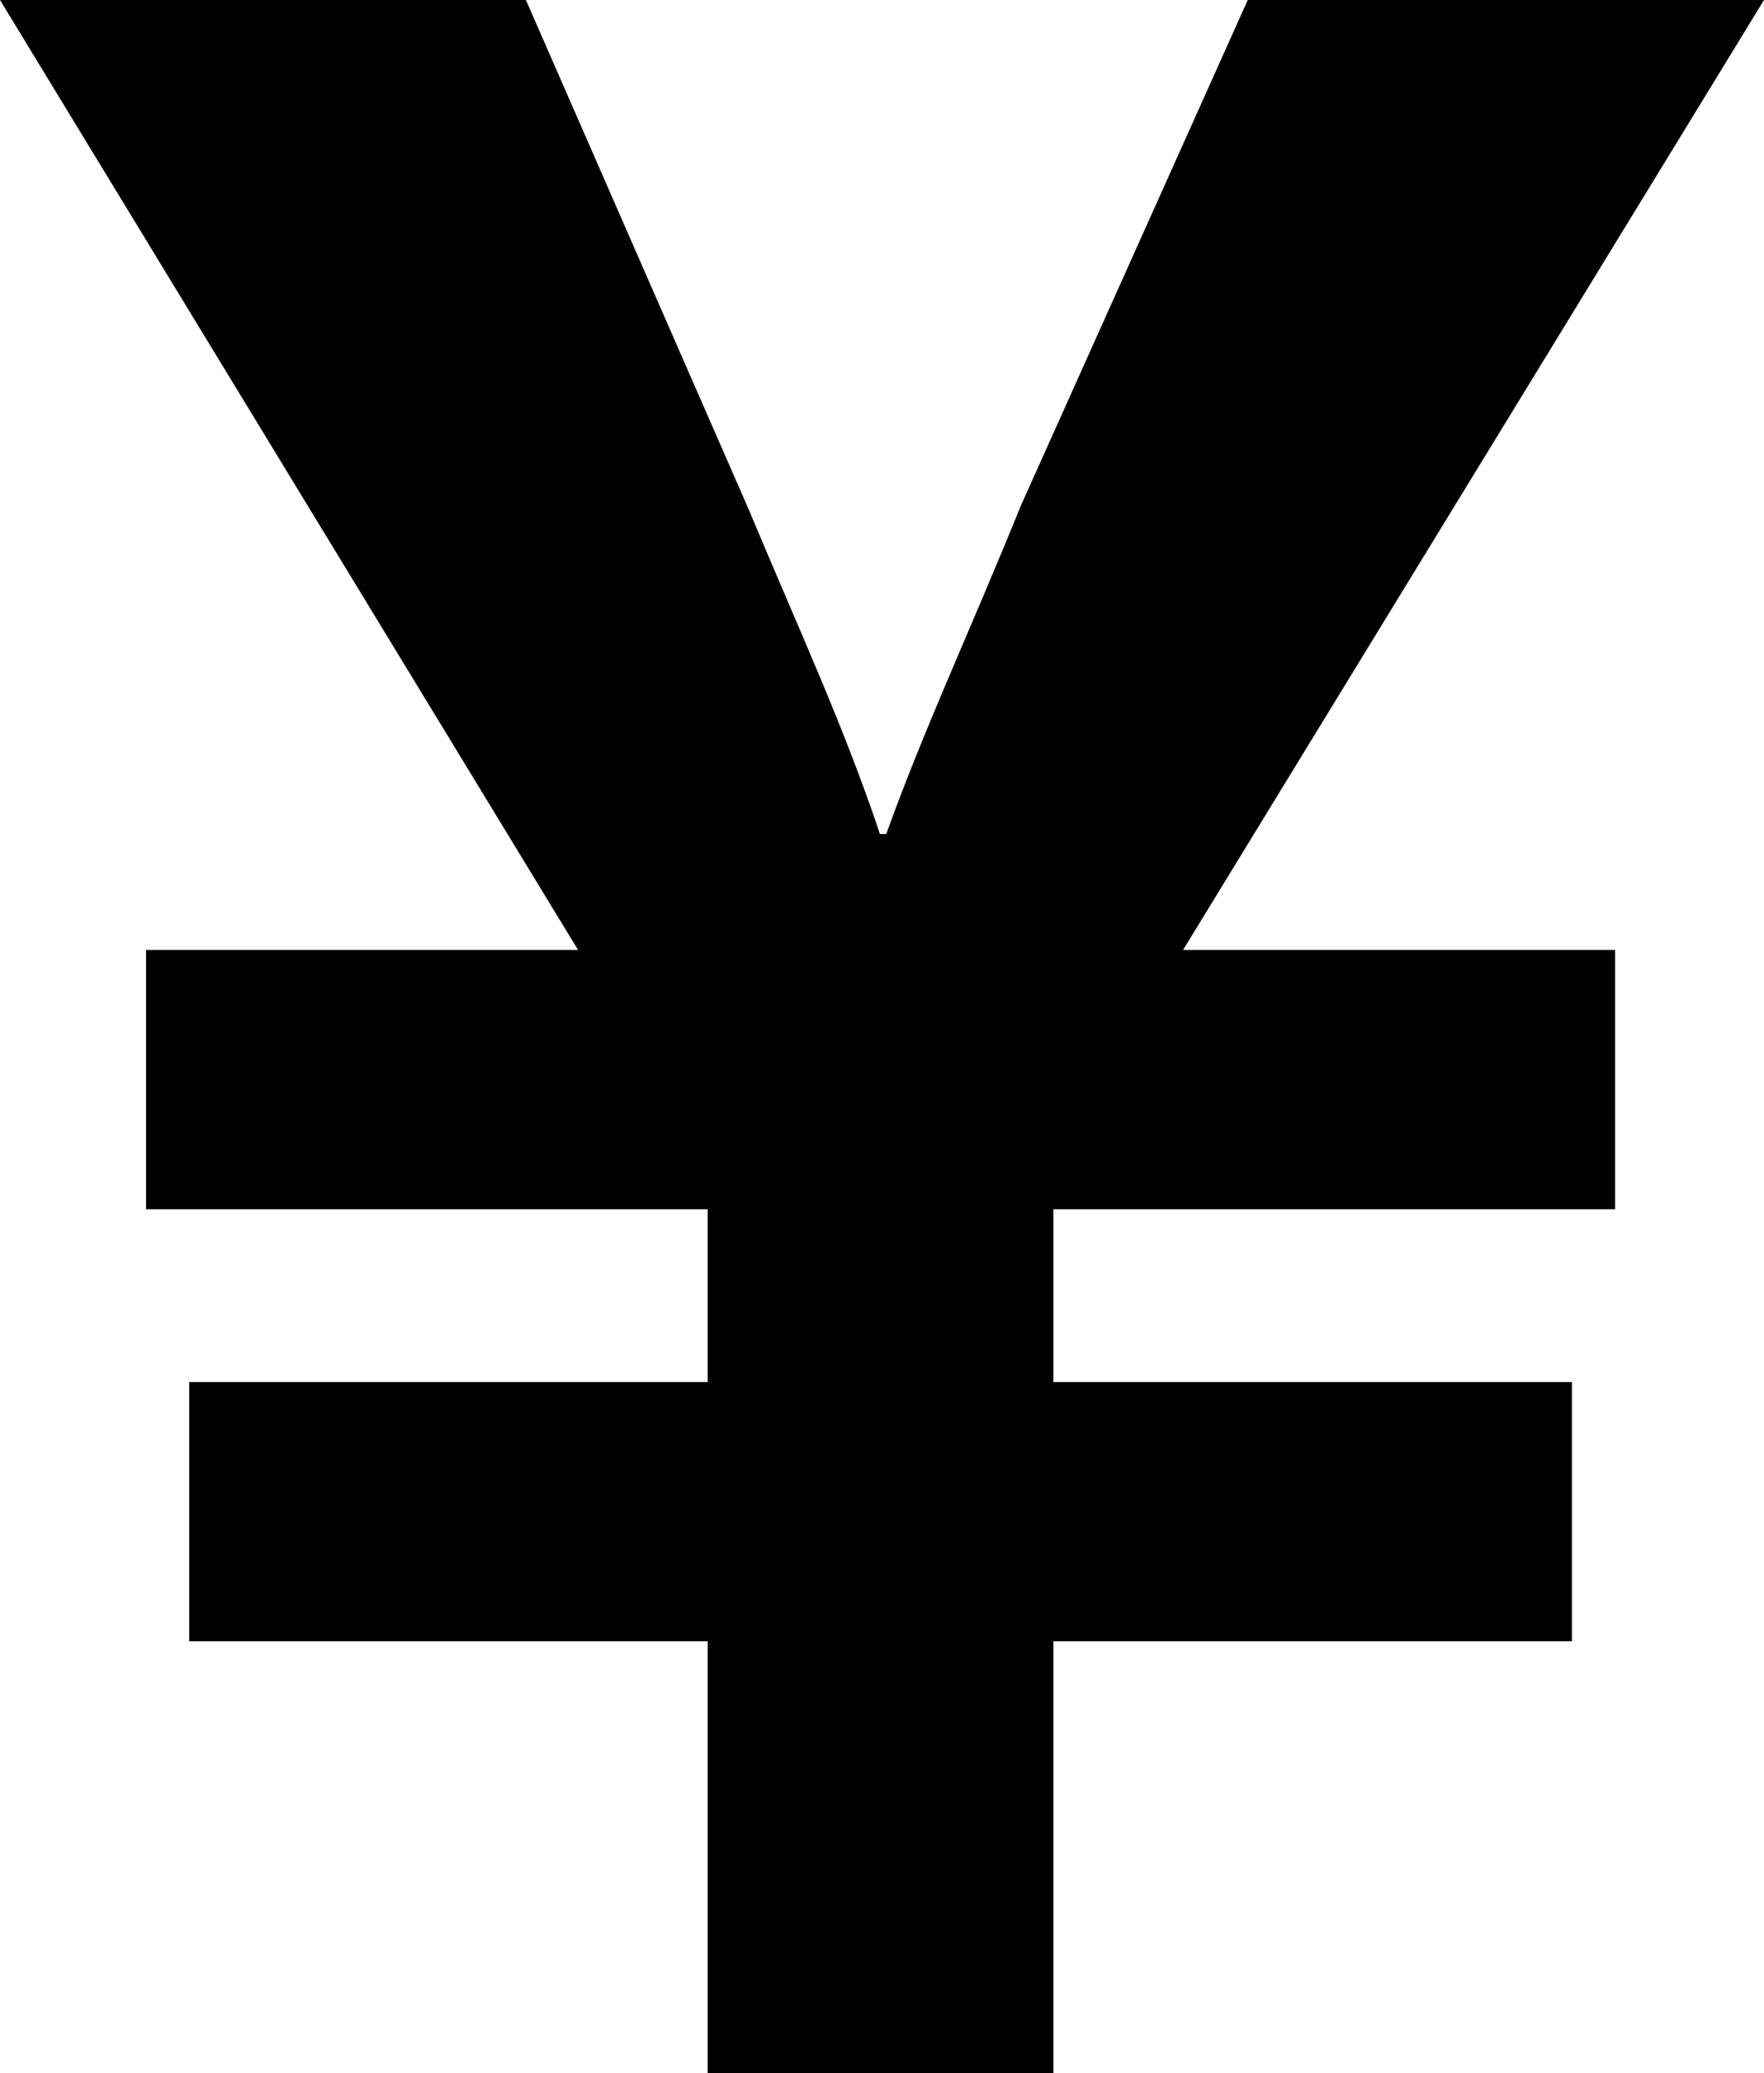 <svg xmlns="http://www.w3.org/2000/svg" viewBox="0 0 32.321 37.99"><path d="M19.301 37.99v-7.917h9.5v-4.75h-9.5v-3.166h10.291v-4.75h-7.916L32.321 0h-9.459l-4.158 9.267c-.937 2.312-1.759 4.053-2.466 6.015h-.115c-.66-1.972-1.462-3.694-2.409-5.957L9.636 0H0l10.592 17.407H2.676v4.75h10.291v3.166h-9.5v4.75h9.5v7.917h6.334z"/></svg>